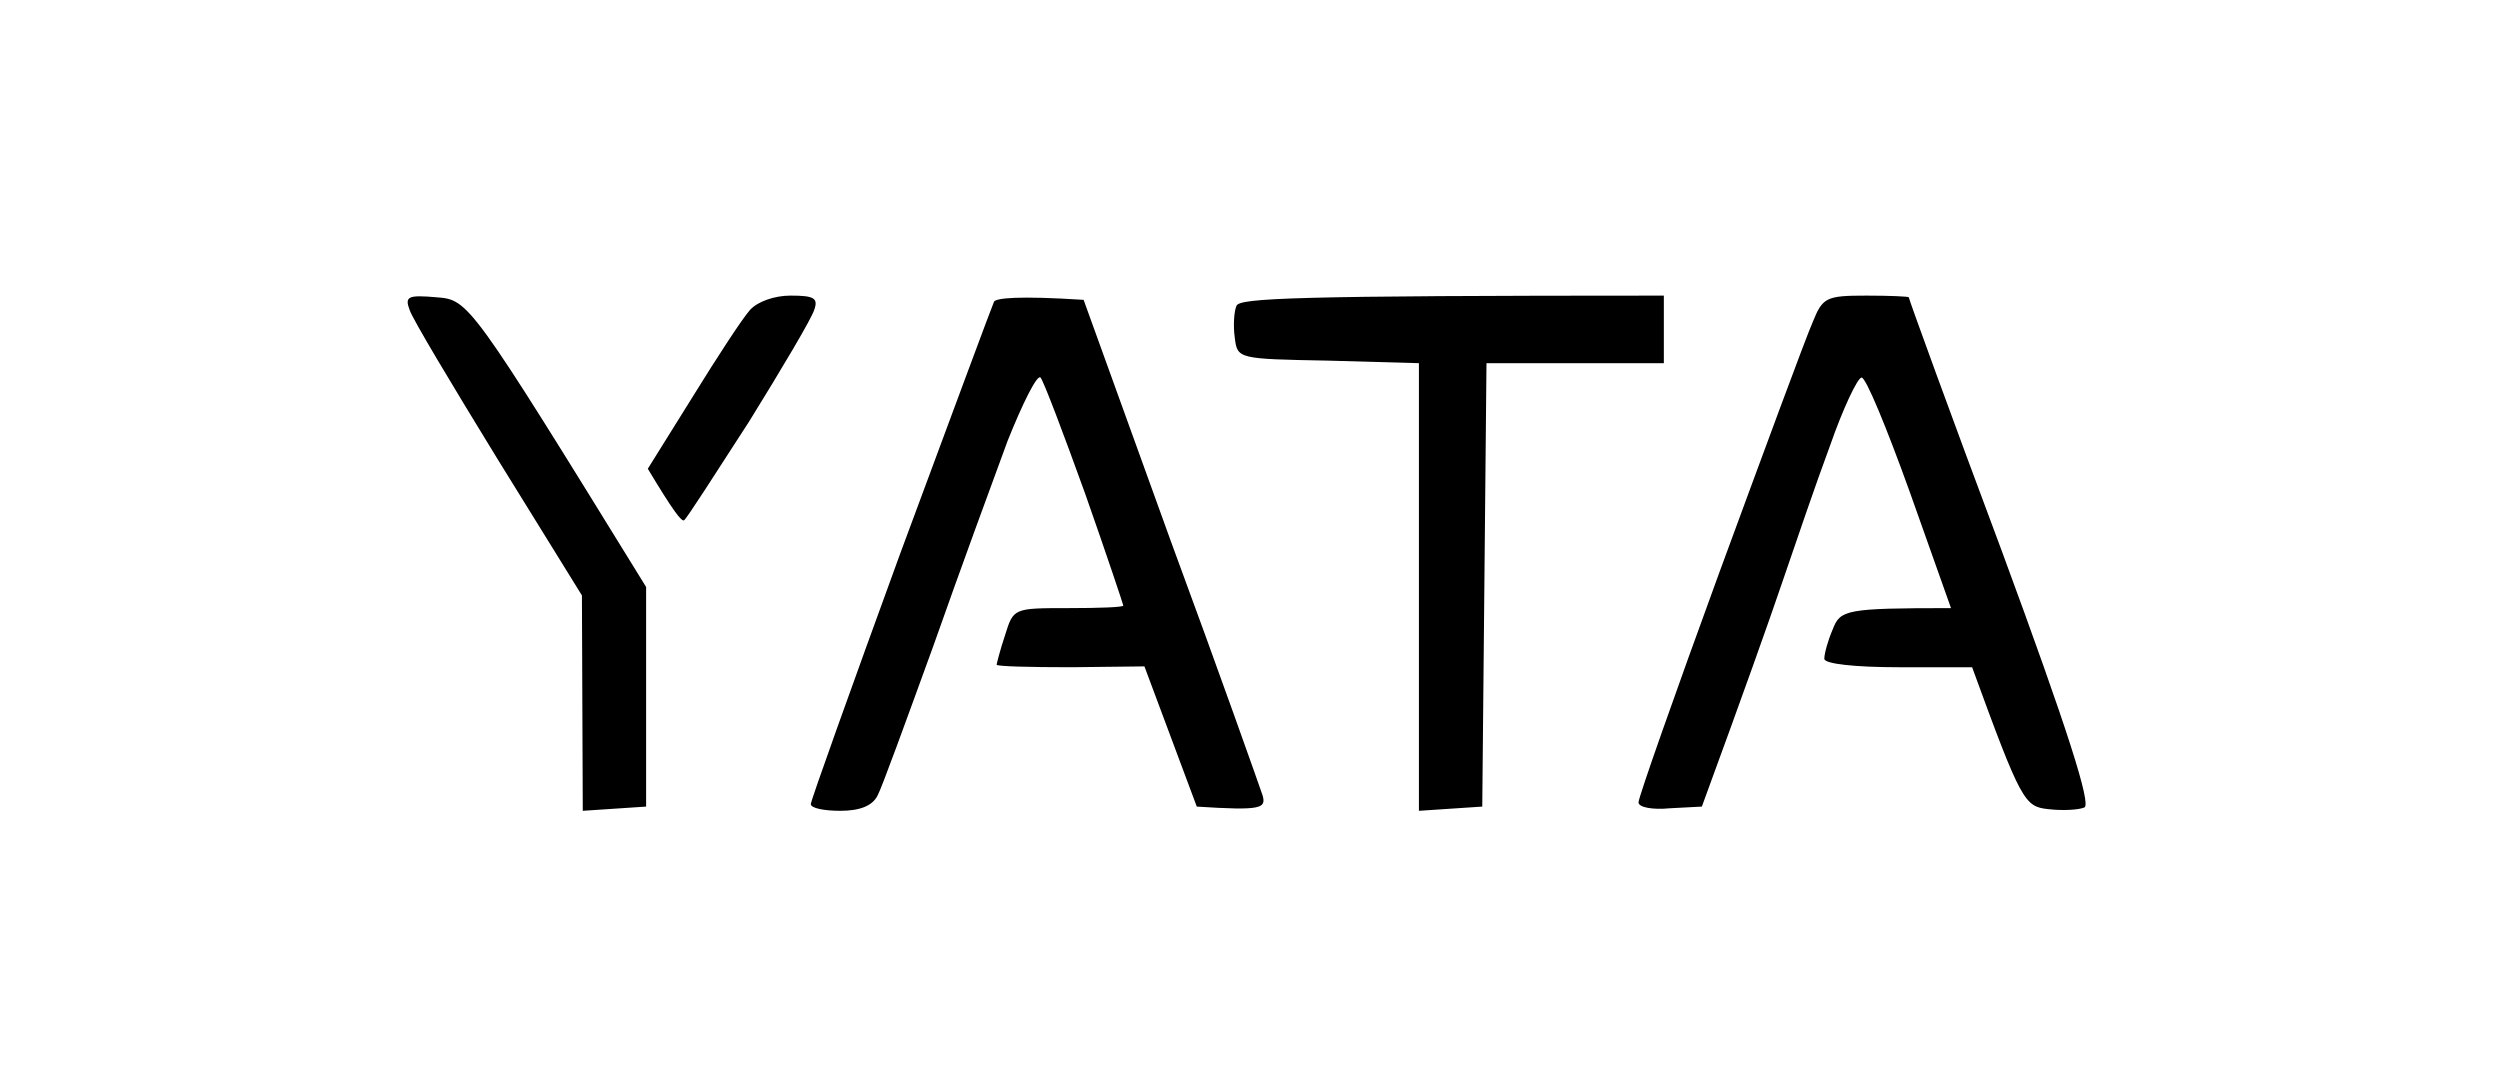 <svg version="1.2" xmlns="http://www.w3.org/2000/svg" viewBox="0 0 296 127" width="296" height="127"><style></style><path  d="m48.5 36.7c0.3 1 5.1 9 10.5 17.8l9.9 16 0.1 25.5 7.5-0.5v-26c-20.9-33.9-21-34-24.8-34.3-3.4-0.3-3.8-0.1-3.2 1.5zm40.3 0c-0.9 1-3.9 5.6-6.8 10.3l-5.3 8.5c3 5 4 6.3 4.3 6.1 0.3-0.2 3.7-5.5 7.7-11.7 3.9-6.3 7.4-12.2 7.7-13.2 0.5-1.4 0-1.7-2.8-1.7-1.9 0-3.9 0.7-4.8 1.7zm28.9-1c-0.2 0.4-5.2 13.9-11.1 29.8-5.8 15.9-10.6 29.3-10.6 29.7 0 0.5 1.6 0.8 3.5 0.8q3.5 0 4.4-1.8c0.5-0.9 3.4-8.9 6.6-17.7 3.1-8.8 7.1-19.7 8.8-24.3 1.8-4.5 3.5-7.9 3.9-7.5 0.4 0.5 2.7 6.6 5.3 13.8 2.5 7.1 4.5 13.1 4.5 13.2 0 0.2-2.9 0.3-6.5 0.3-6.5 0-6.5 0-7.5 3.2-0.6 1.8-1 3.4-1 3.5 0 0.2 3.9 0.3 8.8 0.3l8.7-0.1 6.2 16.6c7.7 0.5 8.2 0.2 7.8-1.3-0.3-0.9-5.1-14.5-10.9-30.2l-10.3-28.5c-7.8-0.5-10.3-0.2-10.6 0.2zm28.7 0.5c-0.3 0.7-0.4 2.4-0.2 3.8 0.3 2.5 0.4 2.5 11.1 2.7l10.7 0.3v53l7.5-0.5 0.5-52.5h21v-8c-44.1 0-50.2 0.3-50.6 1.2zm68.2 2c-0.8 1.8-5.7 15.1-11 29.5-5.3 14.5-9.6 26.7-9.6 27.3 0 0.6 1.7 0.9 3.7 0.7l3.8-0.2c5.1-13.9 7.9-21.8 9.5-26.5 1.6-4.7 4.1-12 5.7-16.3 1.5-4.3 3.2-7.9 3.7-8 0.5-0.1 3 6 5.7 13.5l4.9 13.8c-12.5 0-13.1 0.2-14 2.5-0.6 1.4-1 2.9-1 3.5 0 0.6 3.6 1 8.8 1h8.7c5.8 15.9 6.2 16.5 9 16.8 1.7 0.2 3.6 0.1 4.3-0.2 0.8-0.4-1.9-9-9.8-30.4-6.1-16.3-11-29.8-11-30 0-0.1-2.3-0.2-5-0.2-4.8 0-5.2 0.2-6.4 3.2z"/></svg>